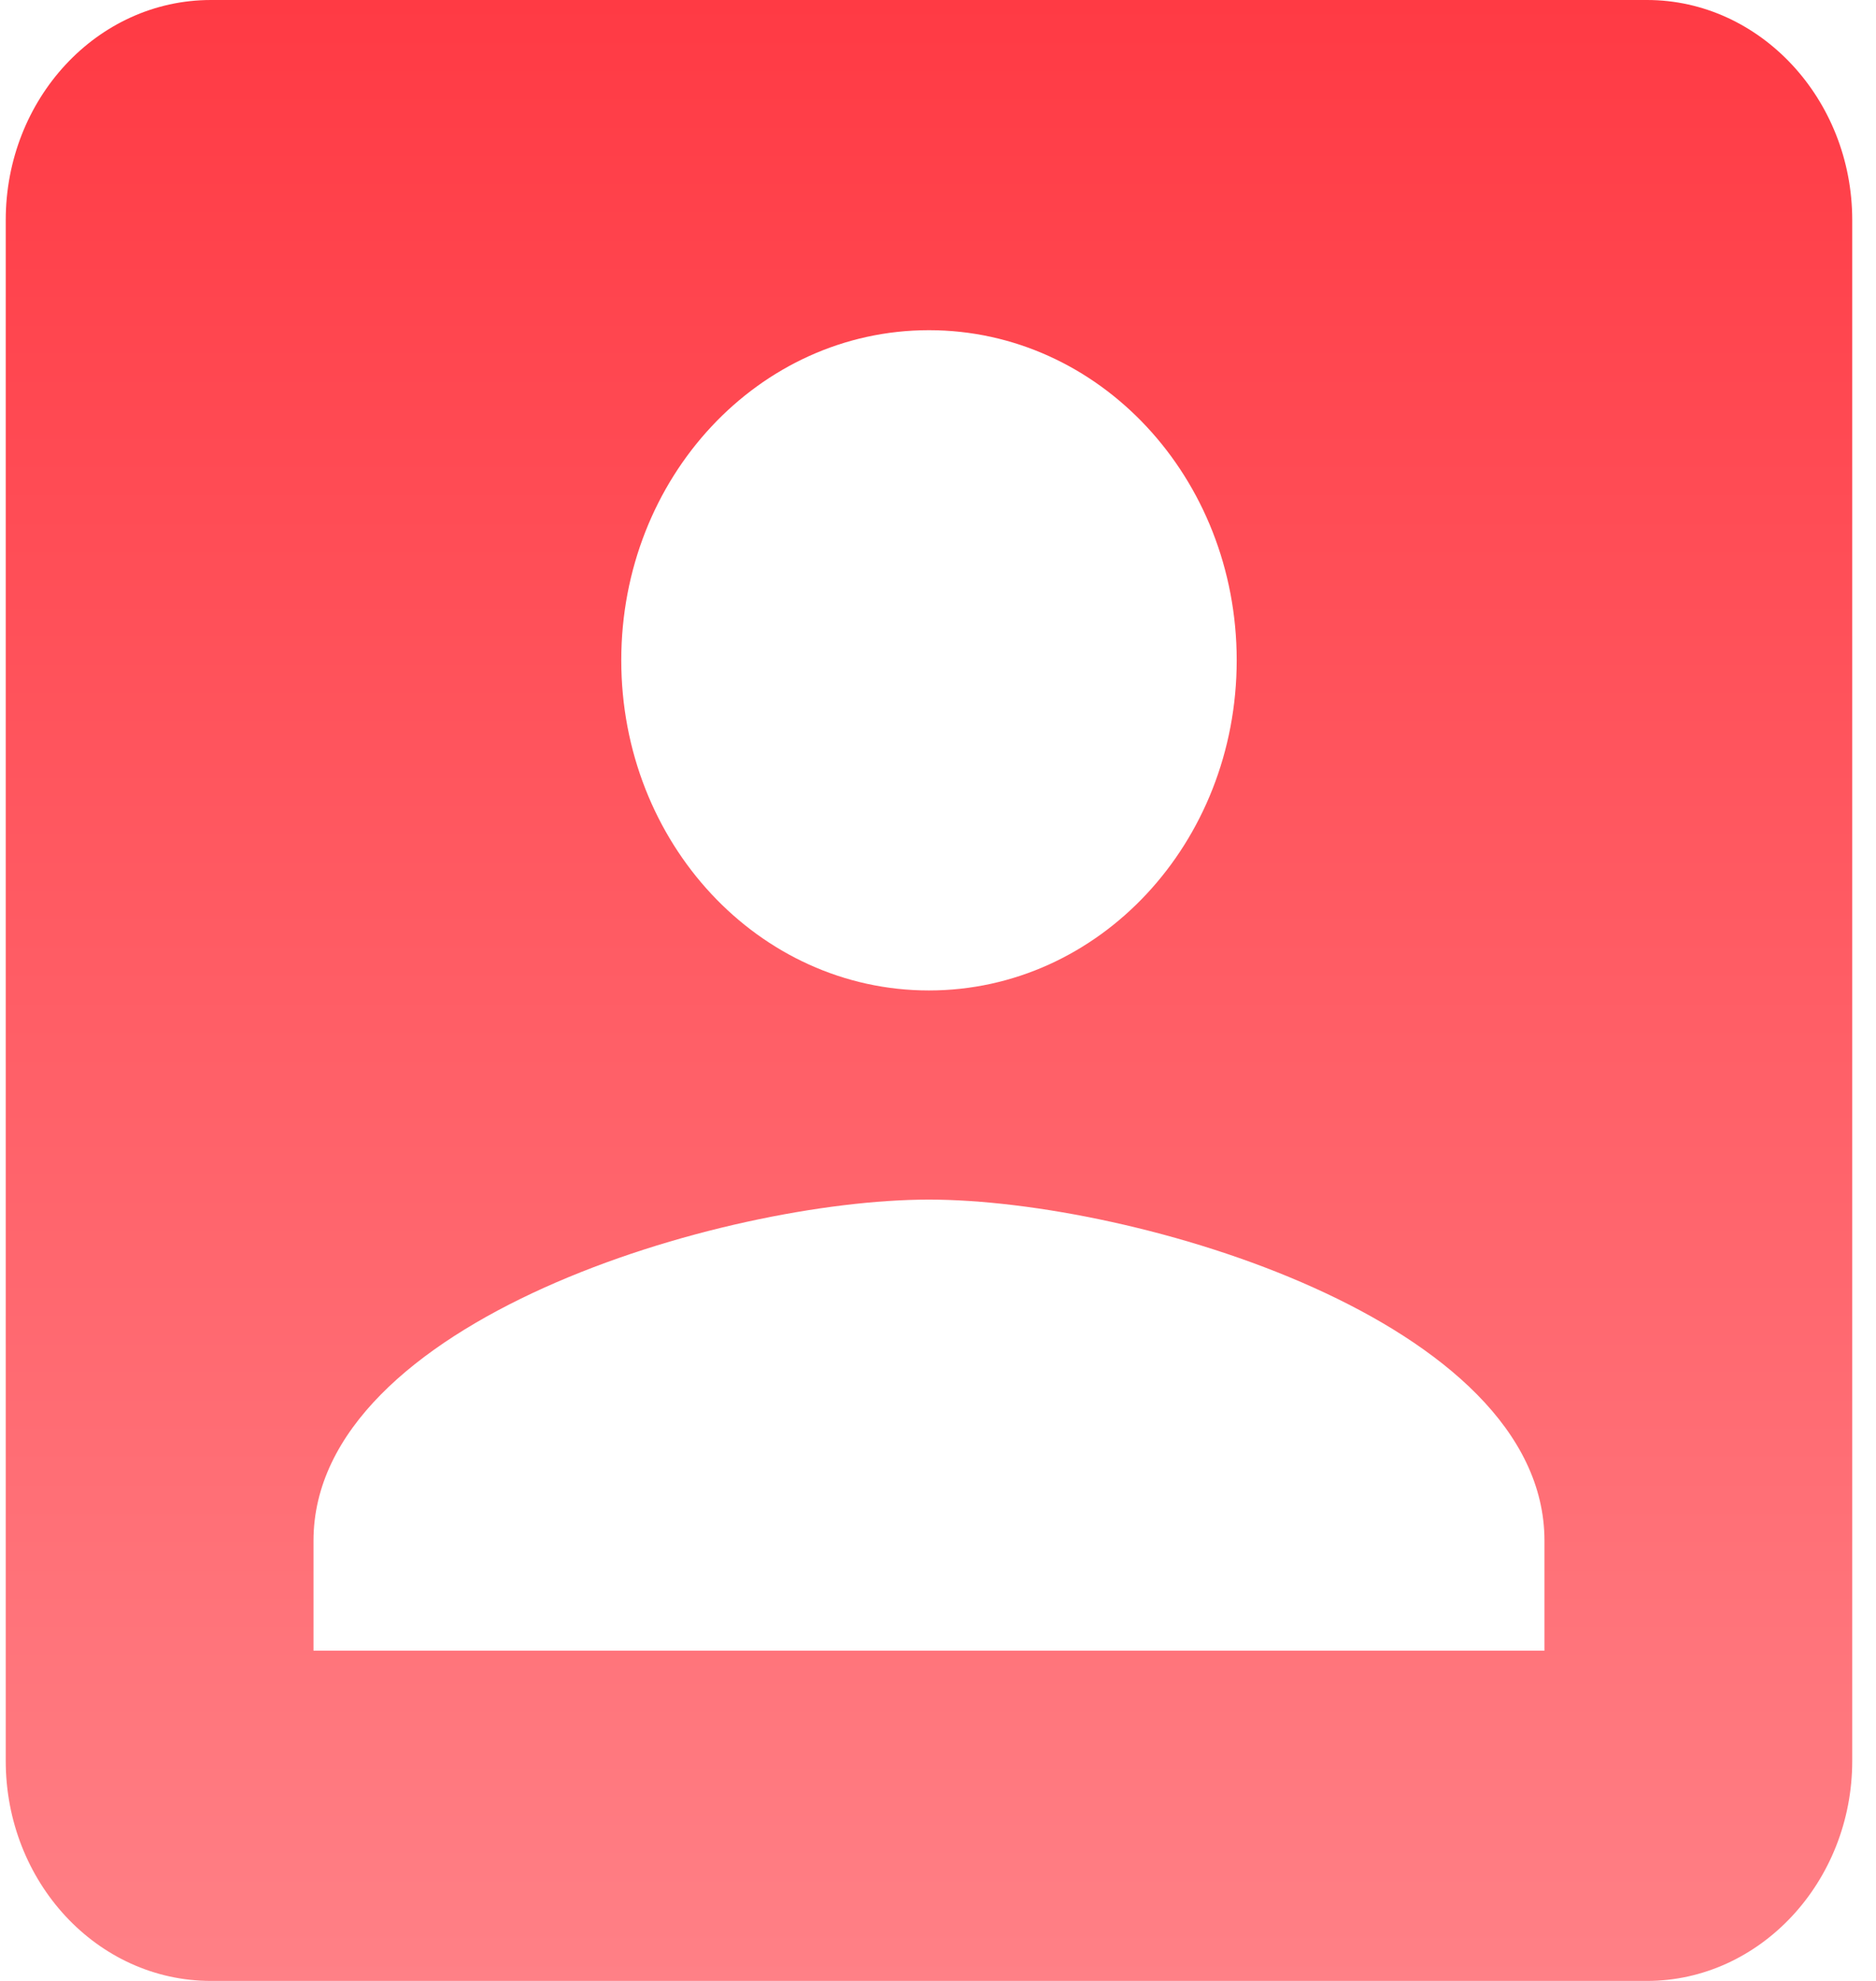 <svg viewBox="0 0 18 19" fill="none" xmlns="http://www.w3.org/2000/svg">
<path fill-rule="evenodd" clip-rule="evenodd" d="M0.055 2.111V16.889C0.055 18.05 0.931 19 2.024 19H15.803C16.886 19 17.772 18.05 17.772 16.889V2.111C17.772 0.95 16.886 0 15.803 0H2.024C0.931 0 0.055 0.95 0.055 2.111ZM11.866 6.333C11.866 8.086 10.547 9.5 8.913 9.5C7.28 9.5 5.961 8.086 5.961 6.333C5.961 4.581 7.28 3.167 8.913 3.167C10.547 3.167 11.866 4.581 11.866 6.333ZM8.913 11.506C6.945 11.506 3.008 12.667 3.008 14.778V15.833H14.819V14.778C14.819 12.667 10.882 11.506 8.913 11.506Z" fill="url(#paint0_linear_2343_101)"/>
<defs>
<linearGradient id="paint0_linear_2343_101" x1="8.913" y1="0" x2="8.913" y2="19" gradientUnits="userSpaceOnUse">
<stop stop-color="#FF3A44"/>
<stop offset="1" stop-color="#FF8086"/>
</linearGradient>
</defs>
</svg>
